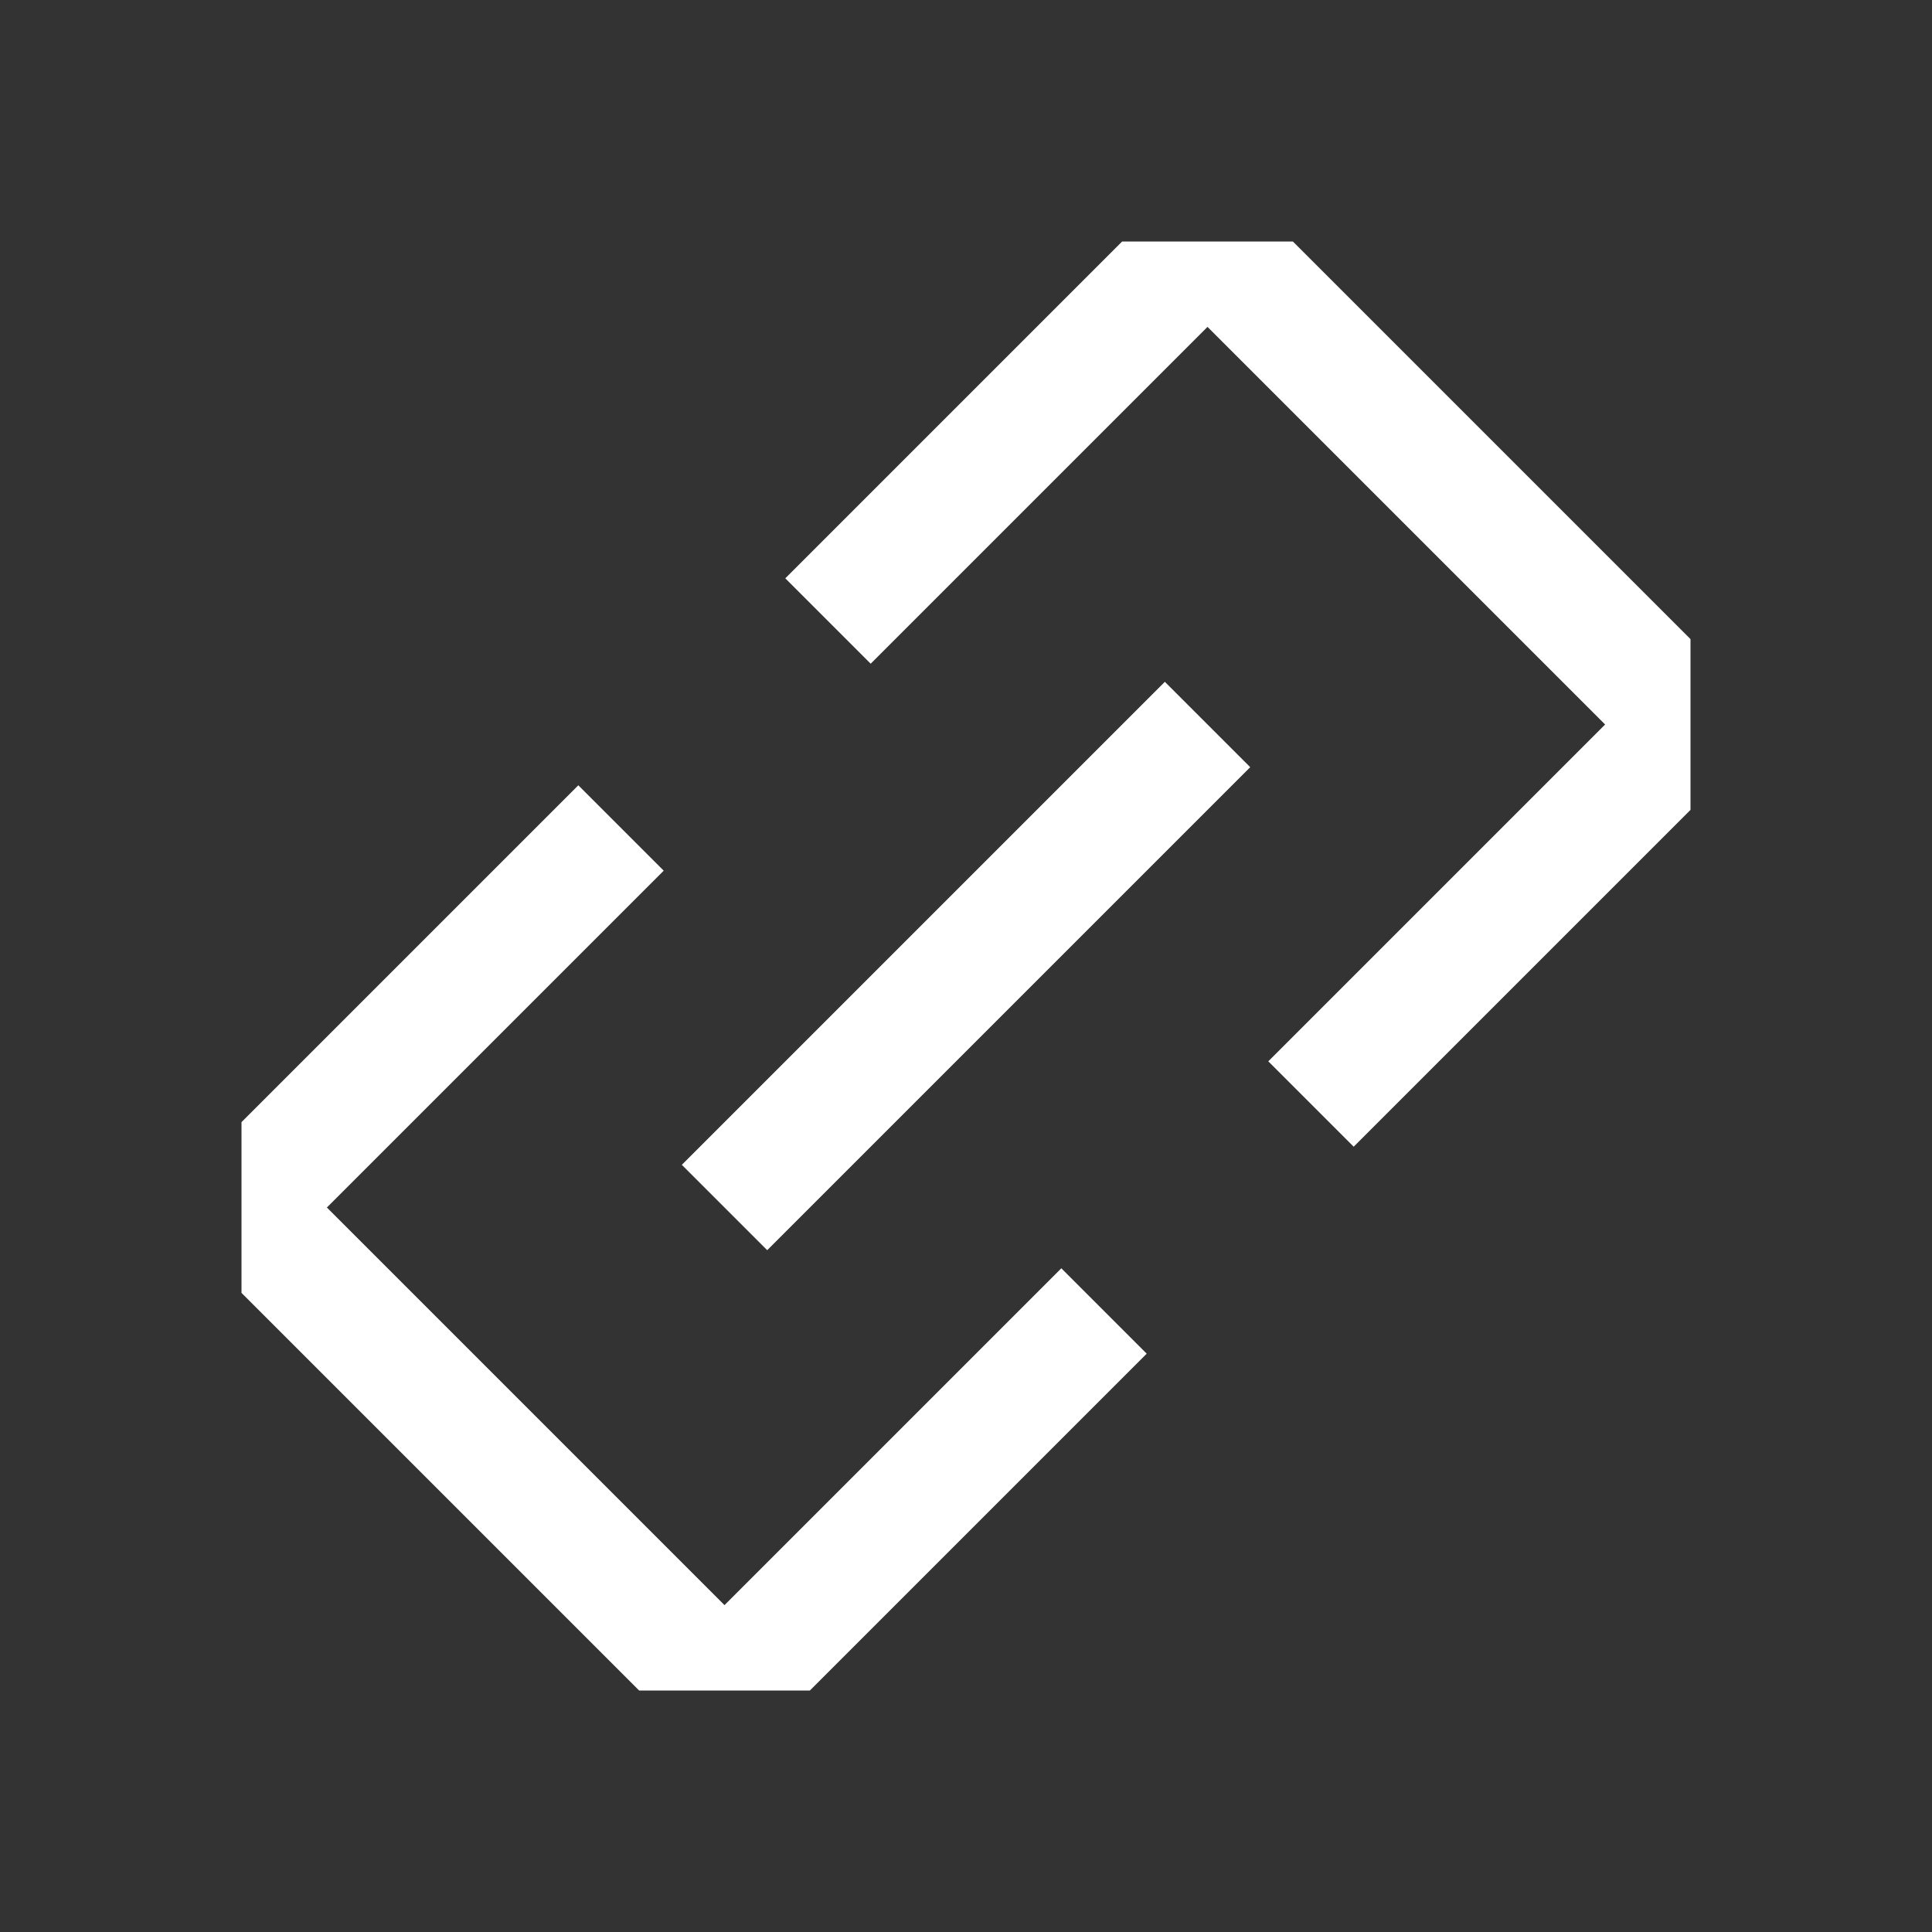 <?xml version="1.0" encoding="UTF-8"?><svg id="Outlined" xmlns="http://www.w3.org/2000/svg" width="32" height="32" viewBox="0 0 32 32"><rect x="0" y="0" width="32" height="32" fill="#333333" stroke="none"/><polygon points="21.414 4 18.586 4 13.007 9.579 14.421 10.993 20 5.414 26.586 12 21.007 17.579 22.421 18.993 28 13.414 28 10.586 21.414 4" fill="#fff" stroke-width="0"/><polygon points="12 26.586 5.414 20 10.993 14.421 9.579 13.007 4 18.586 4 21.414 10.586 28 13.414 28 18.993 22.421 17.579 21.007 12 26.586" fill="#fff" stroke-width="0"/><rect x="10.343" y="15" width="11.314" height="2" transform="translate(-6.627 16) rotate(-45)" fill="#fff" stroke-width="0"/></svg>